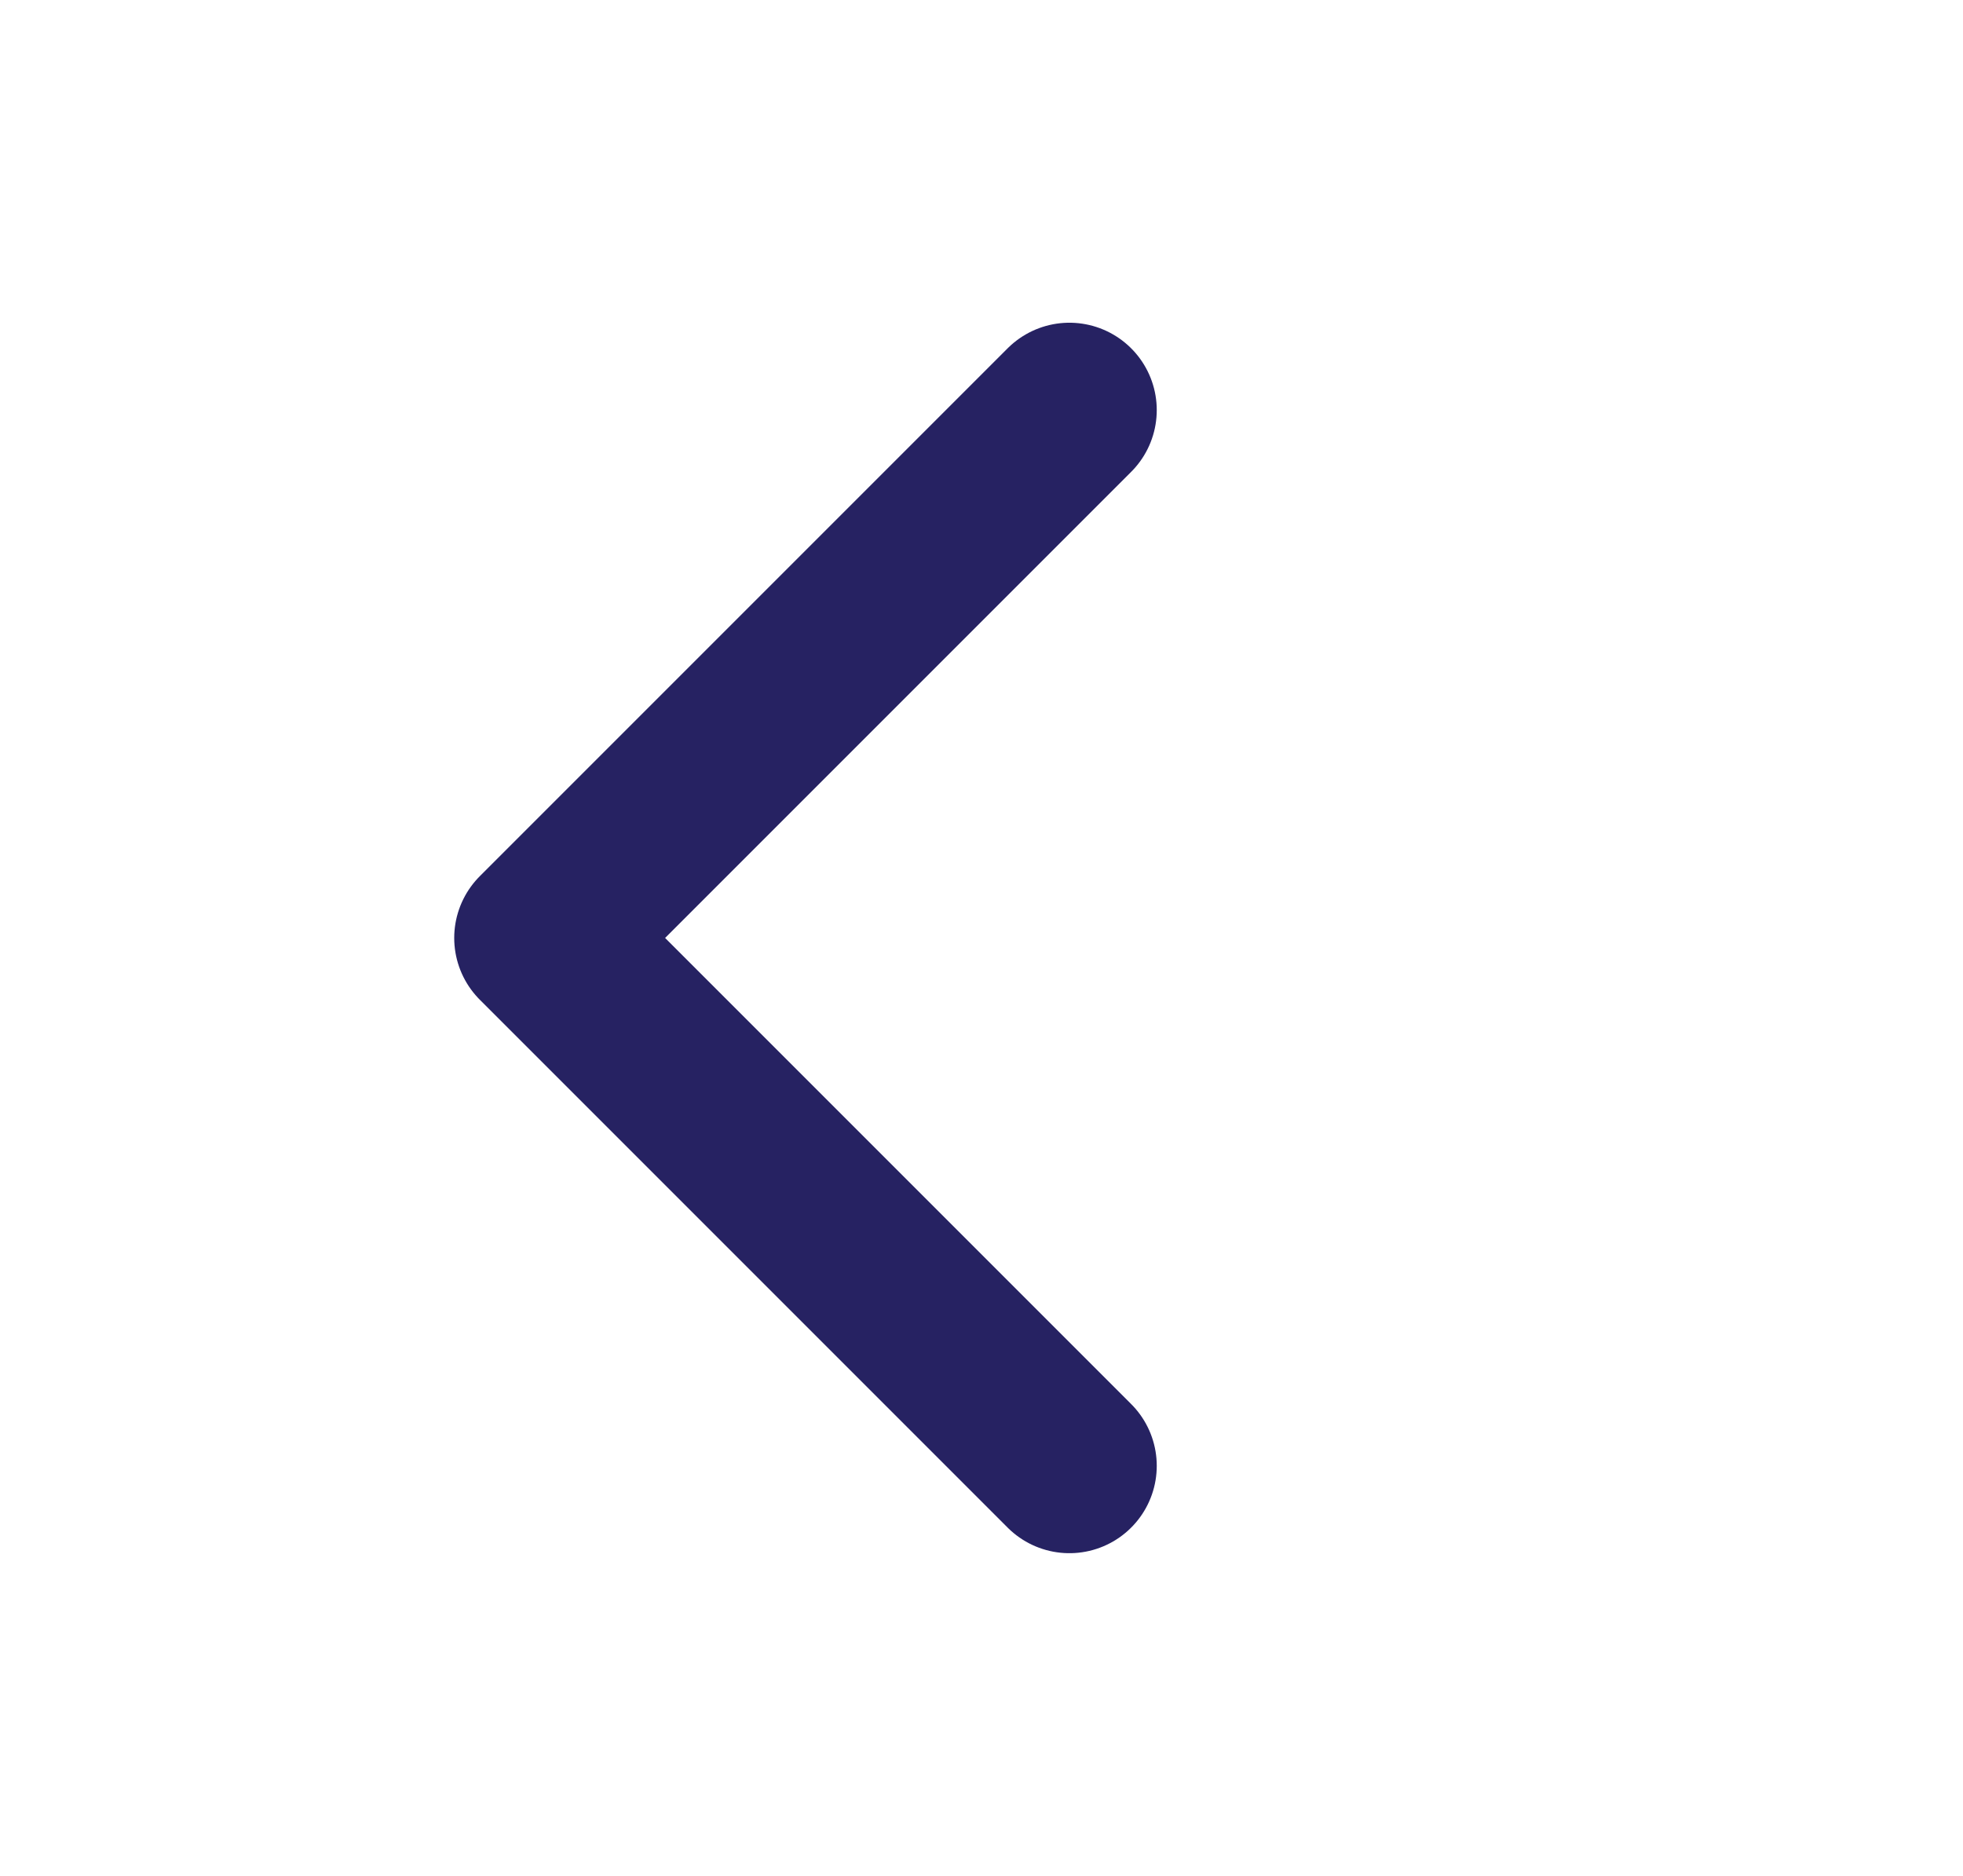 <svg id="Layer_1" data-name="Layer 1" xmlns="http://www.w3.org/2000/svg" viewBox="0 0 90 86"><defs><style>.cls-1{fill:none;stroke:#262262;stroke-linecap:round;stroke-linejoin:round;stroke-width:8.01px;}</style></defs><title>Blitzden_Lao_Web_Movil_Flecha</title><polyline class="cls-1" points="49.03 67.2 24.83 43 49.03 18.8"/></svg>